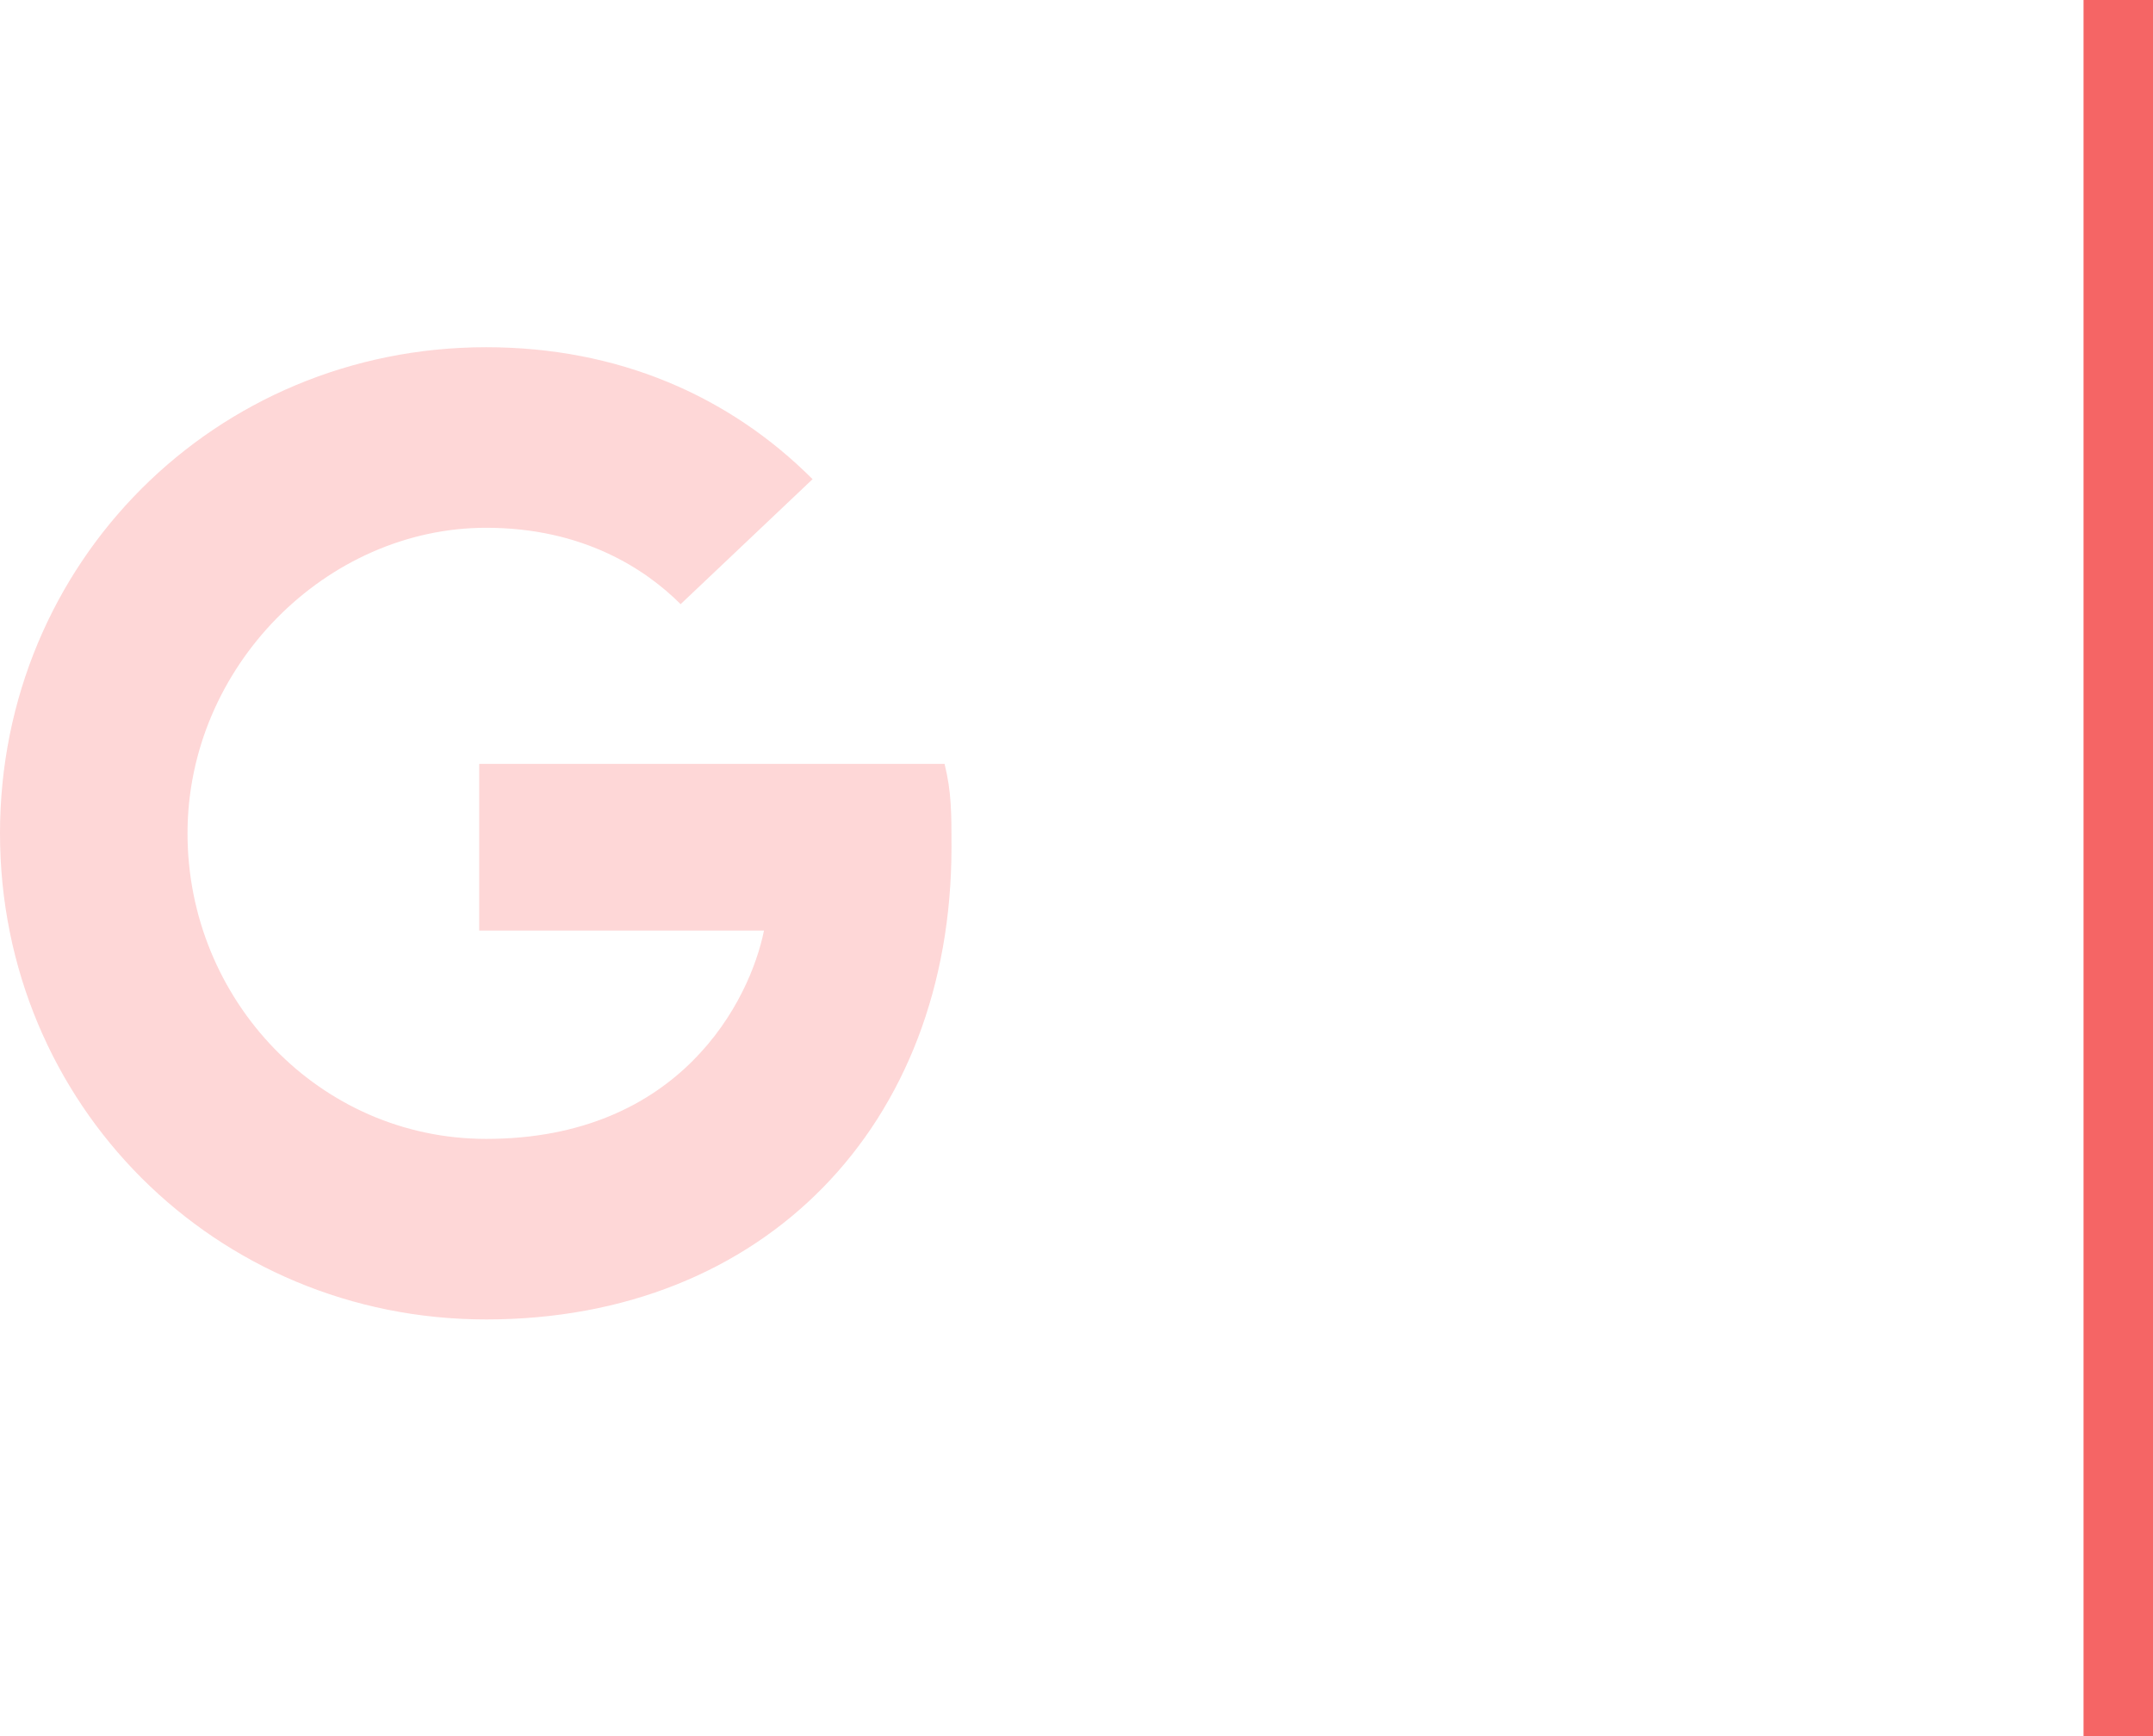 <svg width="31" height="25" viewBox="0 0 31 25" fill="none" xmlns="http://www.w3.org/2000/svg">
<rect x="30" width="1" height="25" fill="#F56565"/>
<path d="M6.9 11V13.4H11C10.8 14.4 9.8 16.4 7 16.4C4.6 16.4 2.7 14.4 2.7 12C2.7 9.6 4.7 7.6 7 7.6C8.4 7.6 9.3 8.2 9.8 8.7L11.7 6.9C10.5 5.7 8.9 5 7 5C3.1 5 0 8.1 0 12C0 15.9 3.1 19 7 19C11 19 13.7 16.2 13.7 12.2C13.7 11.7 13.7 11.4 13.6 11H6.9V11Z" fill="#FED7D7"/>
</svg>
